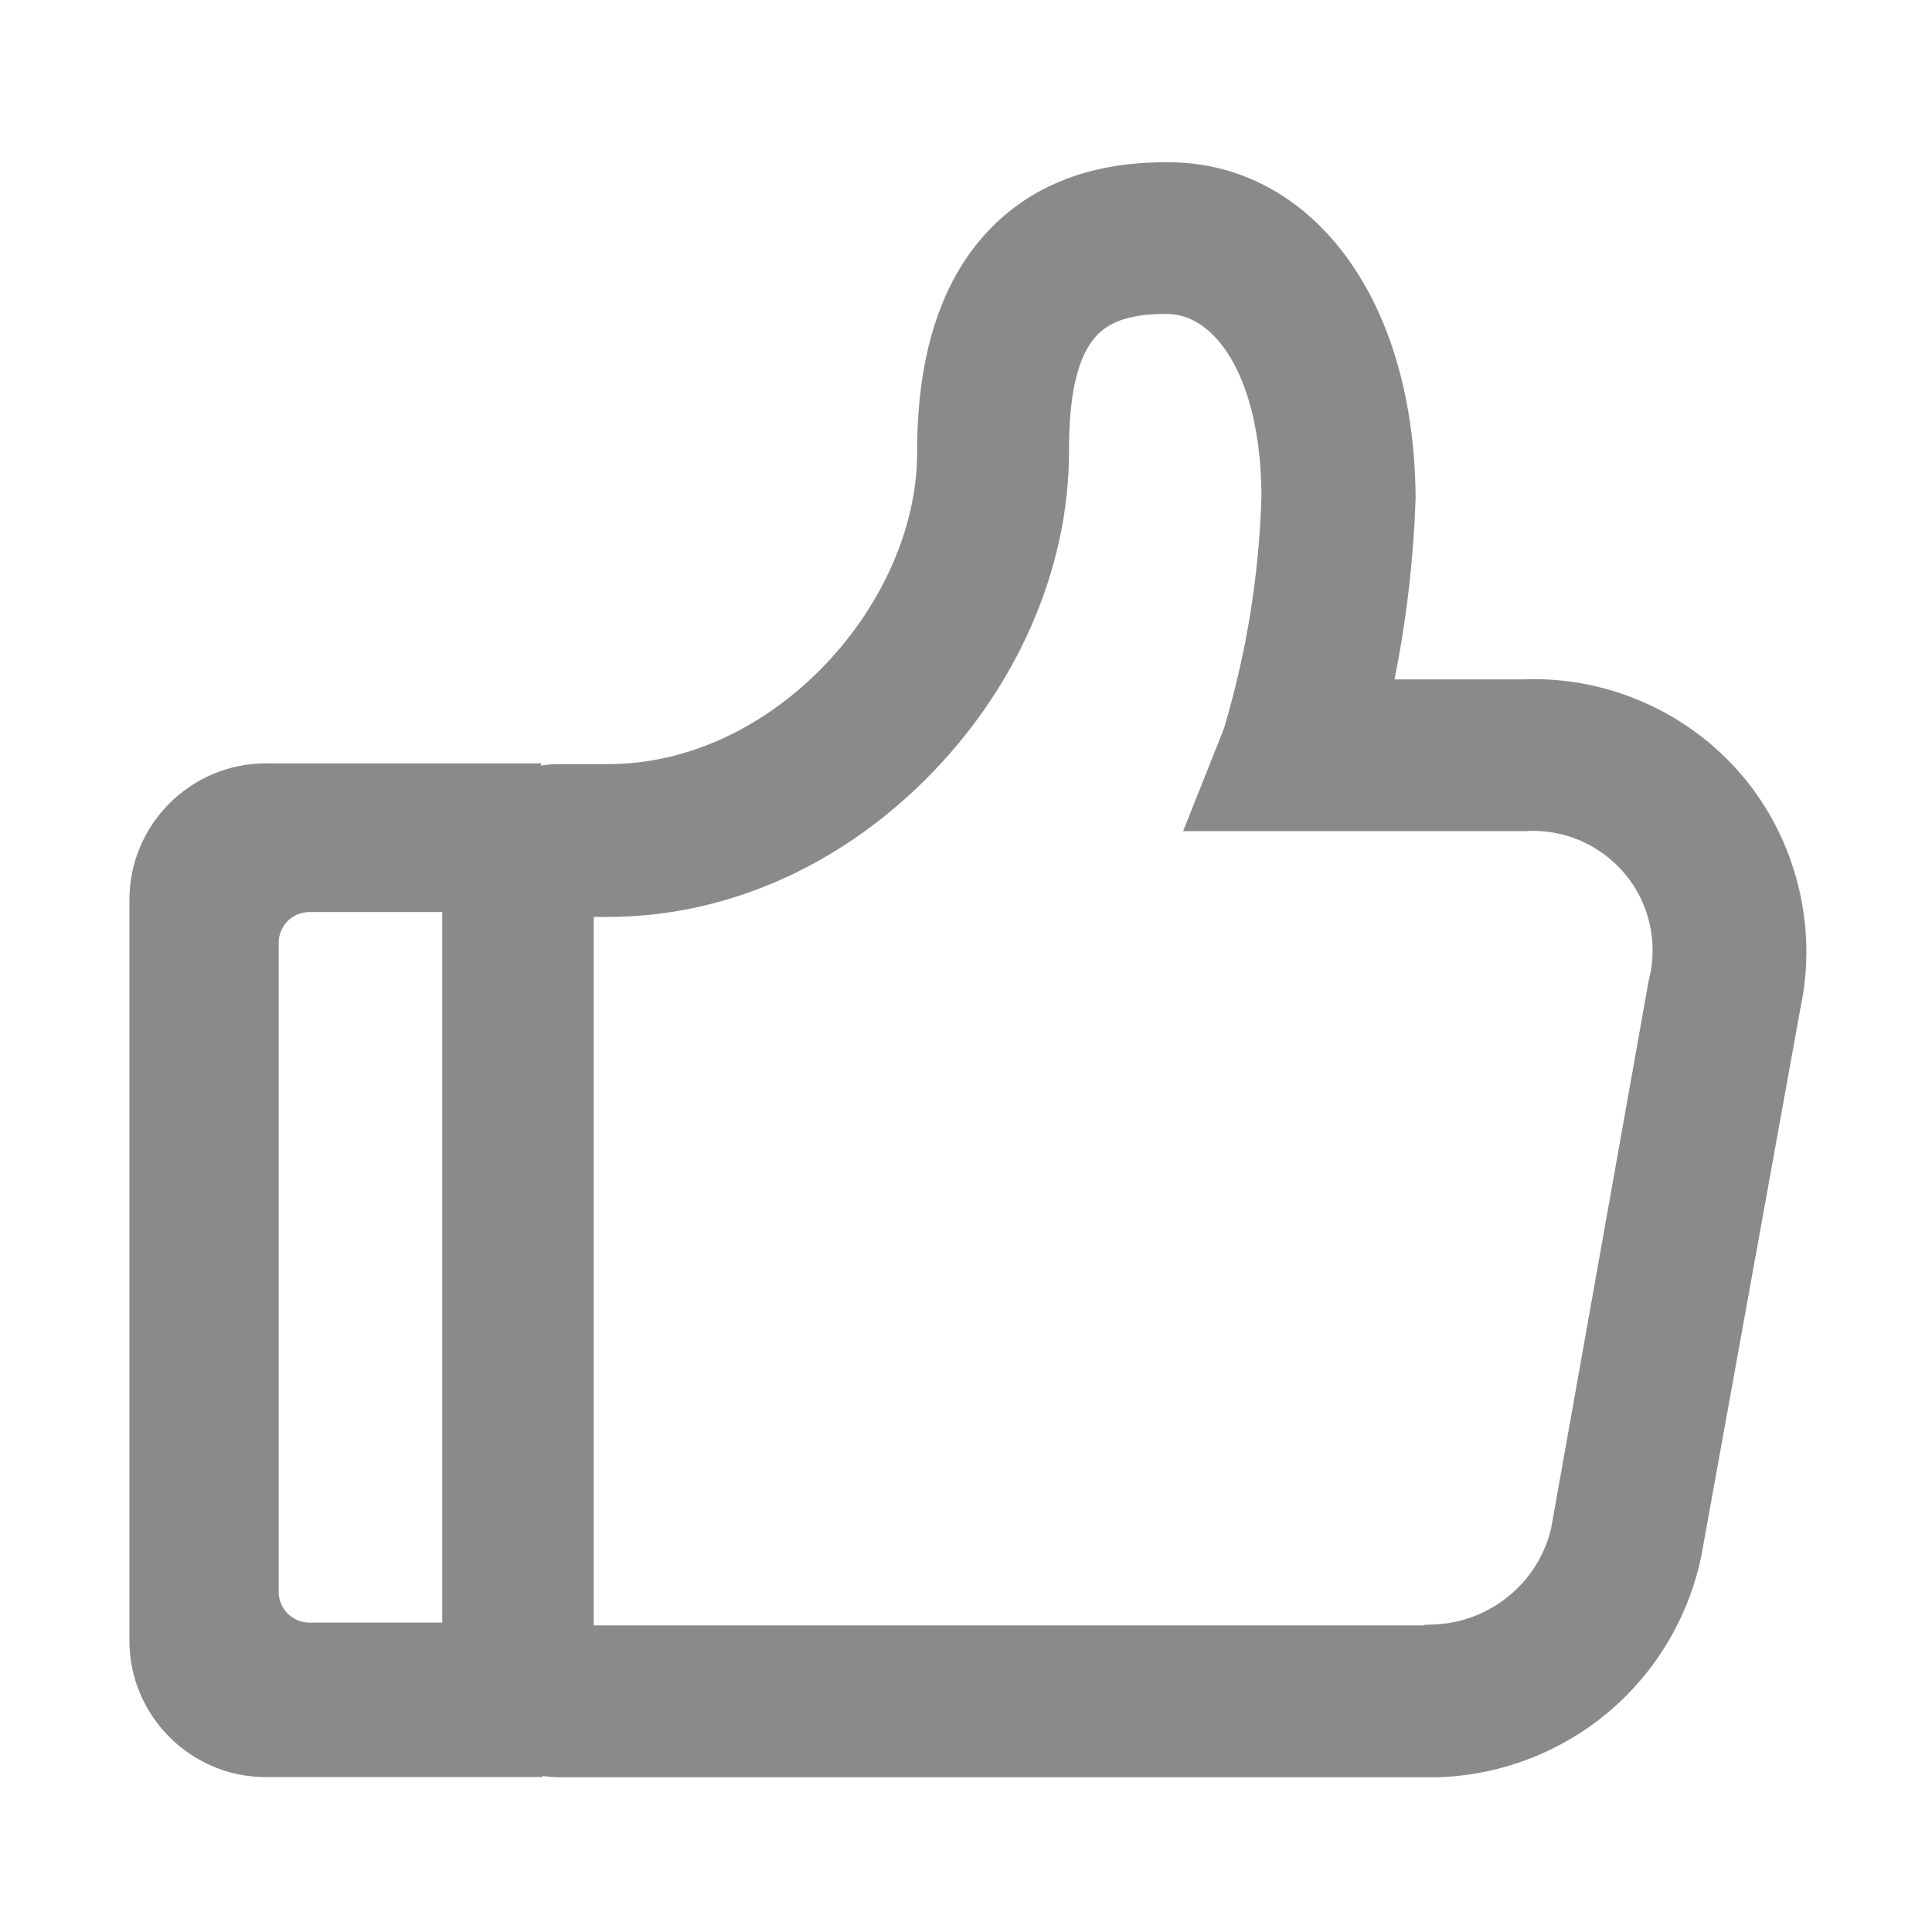 <?xml version="1.0" standalone="no"?><!DOCTYPE svg PUBLIC "-//W3C//DTD SVG 1.1//EN" "http://www.w3.org/Graphics/SVG/1.1/DTD/svg11.dtd"><svg t="1737722033786" class="icon" viewBox="0 0 1024 1024" version="1.1" xmlns="http://www.w3.org/2000/svg" p-id="5269" xmlns:xlink="http://www.w3.org/1999/xlink" width="64" height="64"><path d="M923.5 411.2c-28.6-33.9-72.1-53-116.4-51.1h-68c6.4-31.6 10.1-63.9 11.2-96v-0.8c-0.5-60.9-18.7-112-51.2-144-22.6-22.2-50.8-33.7-81.5-33.3-38.3 0-69.1 11.5-91.7 34.2-26.5 26.5-39.9 66.8-39.8 119.6 0.1 40.1-19.4 83.4-52.1 115.9-32 31.8-71.7 49.3-111.8 49.3H295.6c-3 0-6 0.3-8.9 0.8v-1.2H140.8c-39.7 0-72.2 32.5-72.2 72.2v392.9c0 39.7 32.5 72.2 72.2 72.2h146.8v-0.6c2.9 0.4 5.9 0.7 8.9 0.7h464.7c33.3-0.8 65.6-13 91.1-34.4s43.1-51.1 49.6-83.8l52.3-289.1c9.4-43.4-2.1-89.6-30.7-123.5zM147.7 843.7v-344c0-9 7.3-16.3 16.3-16.3h70.4V860H164c-9 0-16.3-7.3-16.3-16.3z m726.4-324.9l-0.2 0.6-51.7 290.3c-6.7 29.1-32.3 50.2-62.2 51.3l-4.9 0.2-0.4 0.3h-440V486h7.3c61.4 0 121-25.7 168.1-72.4 48.6-48.2 76.5-111.7 76.5-174.2-0.1-31.5 4.9-51.8 15.3-62.2 7.4-7.4 18.7-10.8 35.8-10.8h0.2c9-0.1 17.4 3.6 24.9 11 16.3 16.2 25.7 47.3 25.8 85.4-1.2 41.8-7.9 83.3-19.9 123.4l-21.6 54.3h181.5c20.1-1.3 39.7 7.2 52.6 22.6 12.9 15.3 17.7 36.2 12.9 55.7z" p-id="5270" fill="#8a8a8a"></path></svg>